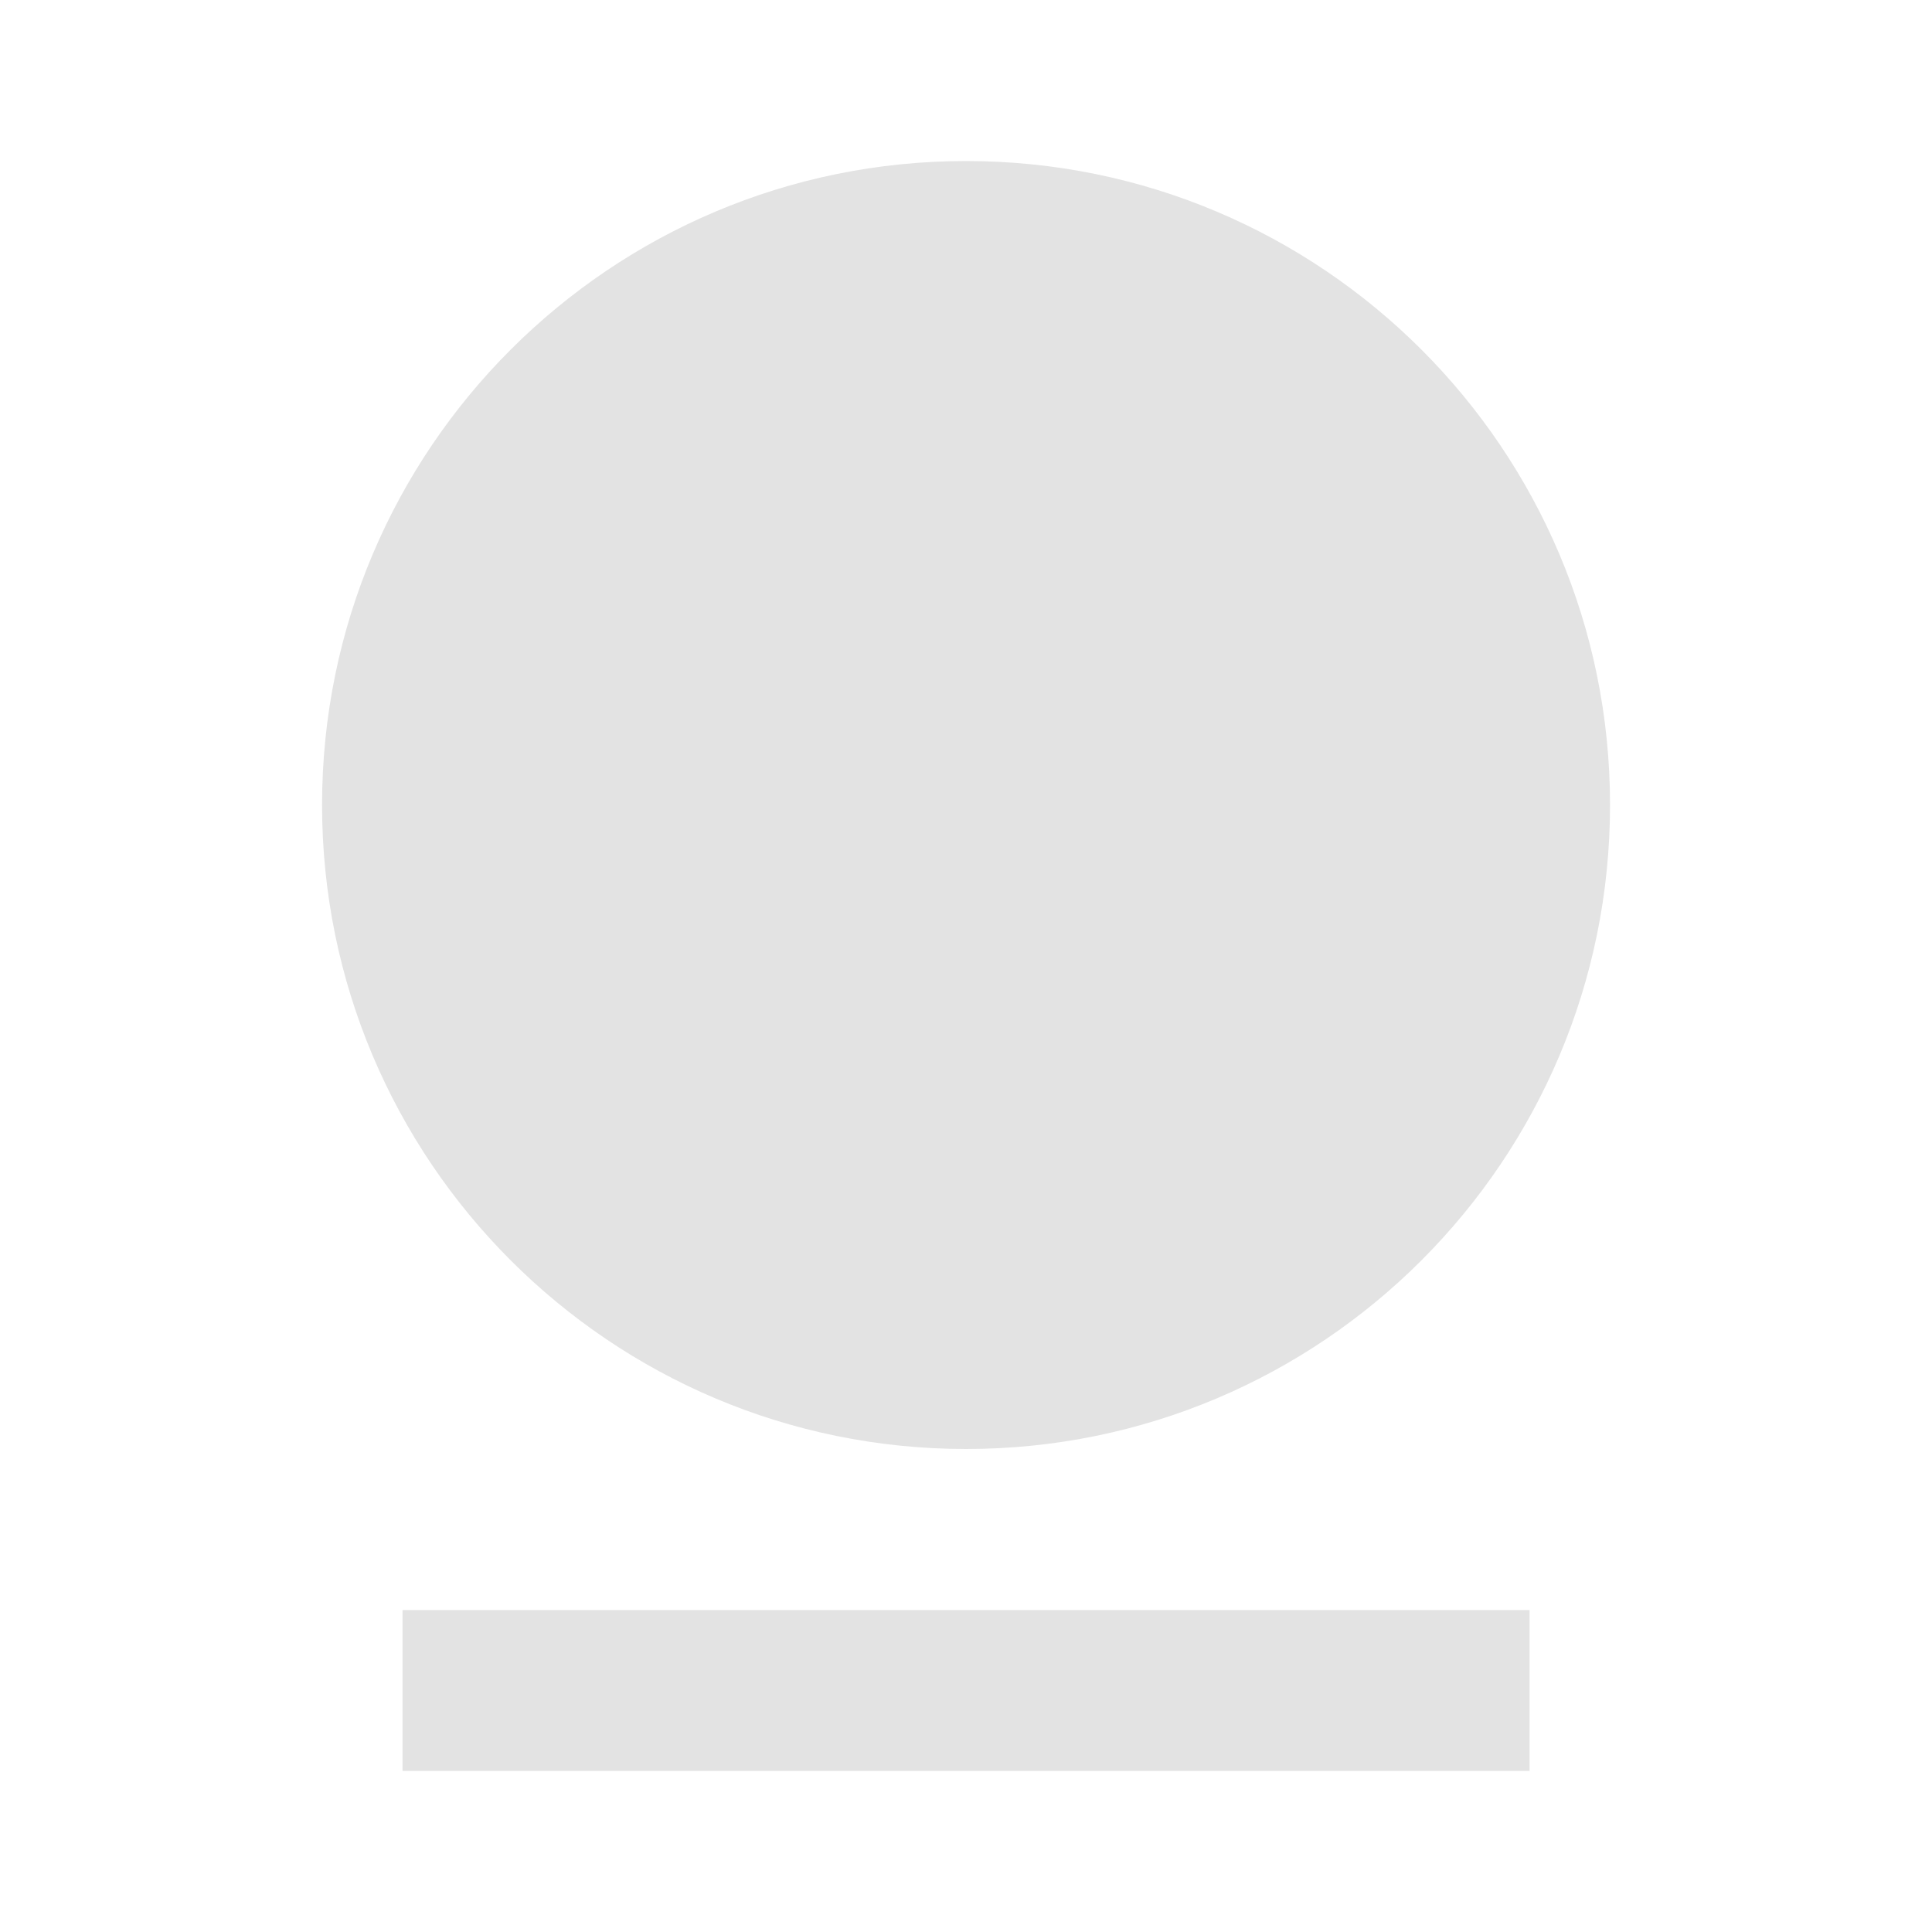 <svg width="20" height="20" viewBox="0 0 20 20" fill="none" xmlns="http://www.w3.org/2000/svg">
<path d="M4.167 16.667H15.834V18.333H4.167V16.667ZM10.001 15C6.319 15 3.334 12.015 3.334 8.333C3.334 4.651 6.319 1.667 10.001 1.667C13.683 1.667 16.667 4.651 16.667 8.333C16.667 12.015 13.683 15 10.001 15Z" fill="#E3E3E3"/>
</svg>

